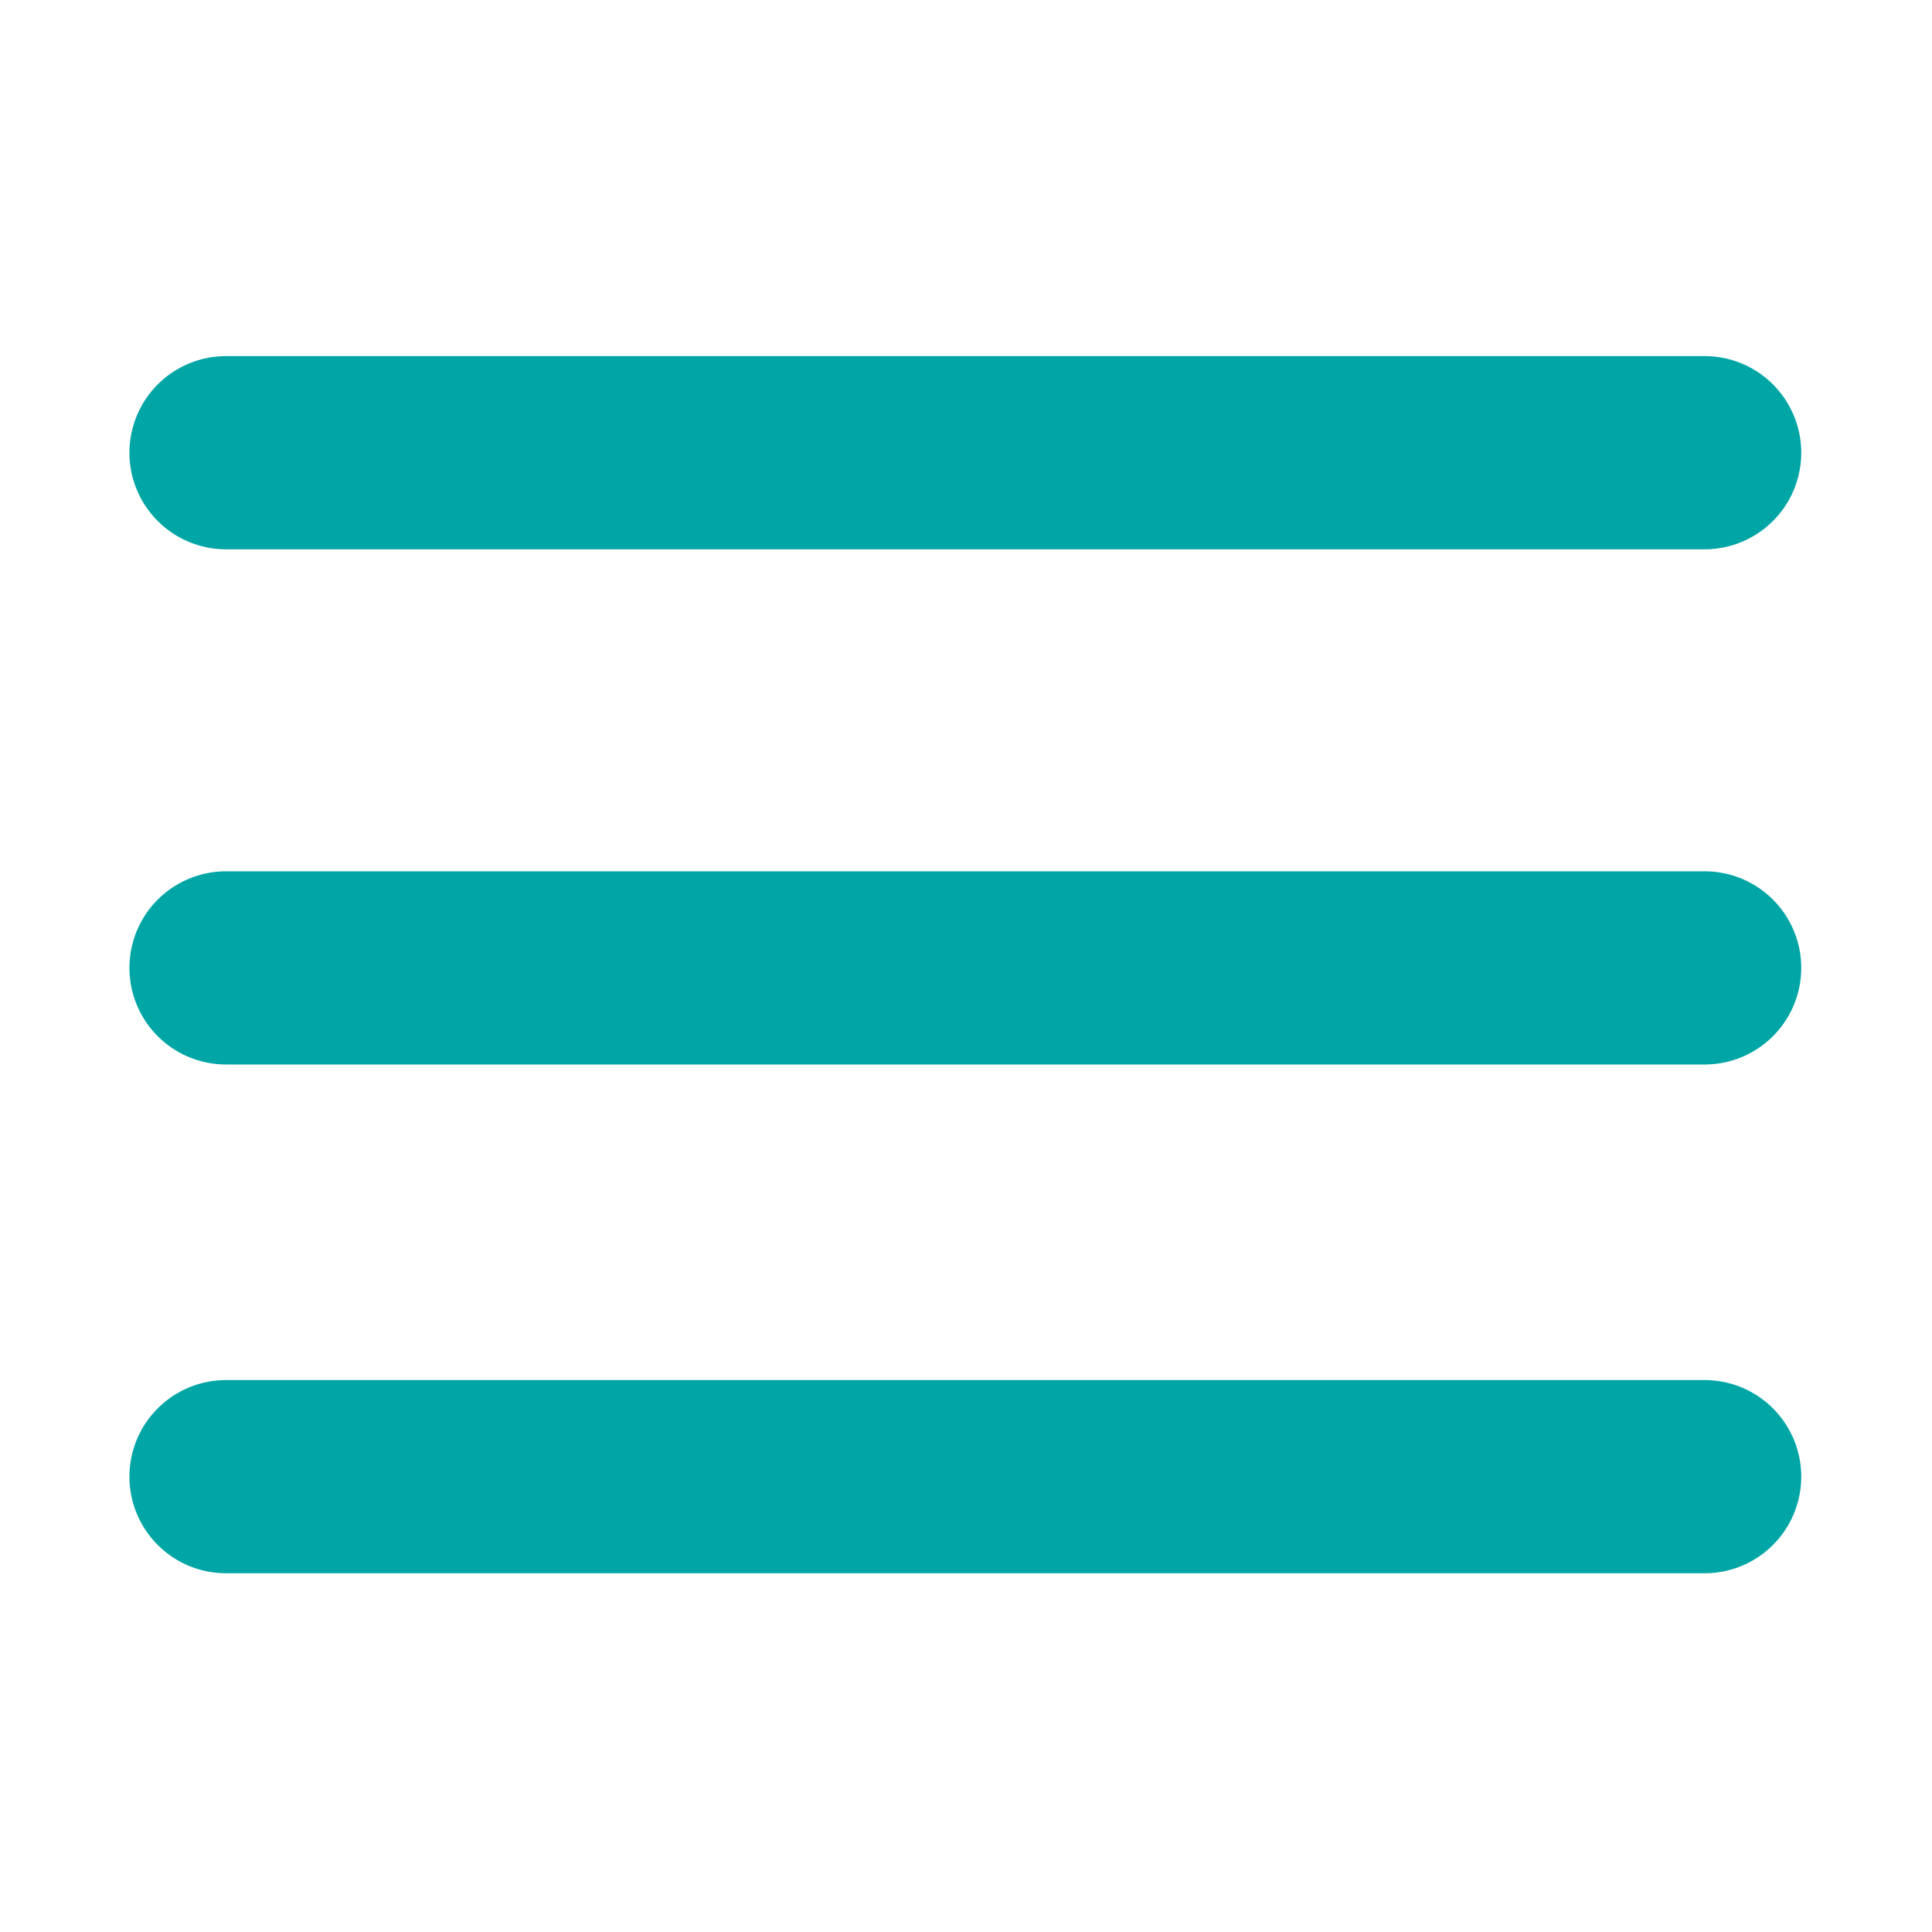 <?xml version="1.0" encoding="utf-8"?>
<svg viewBox="0 0 300 300" xmlns="http://www.w3.org/2000/svg">
  <g transform="matrix(1, 0, 0, 1, -0.104, 0.295)">
    <line style="stroke-width: 30px; stroke-linecap: round; fill: rgba(216, 216, 216, 0.4); stroke: rgb(0, 165, 165);" x1="35.2" y1="150" x2="264.8" y2="150"/>
    <line style="stroke-width: 30px; stroke-linecap: round; fill: rgba(216, 216, 216, 0.4); stroke: rgb(0, 165, 165);" x1="35.2" y1="70" x2="264.8" y2="70"/>
    <line style="stroke-width: 30px; stroke-linecap: round; fill: rgba(216, 216, 216, 0.4); stroke: rgb(0, 165, 165);" x1="35.2" y1="229" x2="264.8" y2="229"/>
  </g>
</svg>